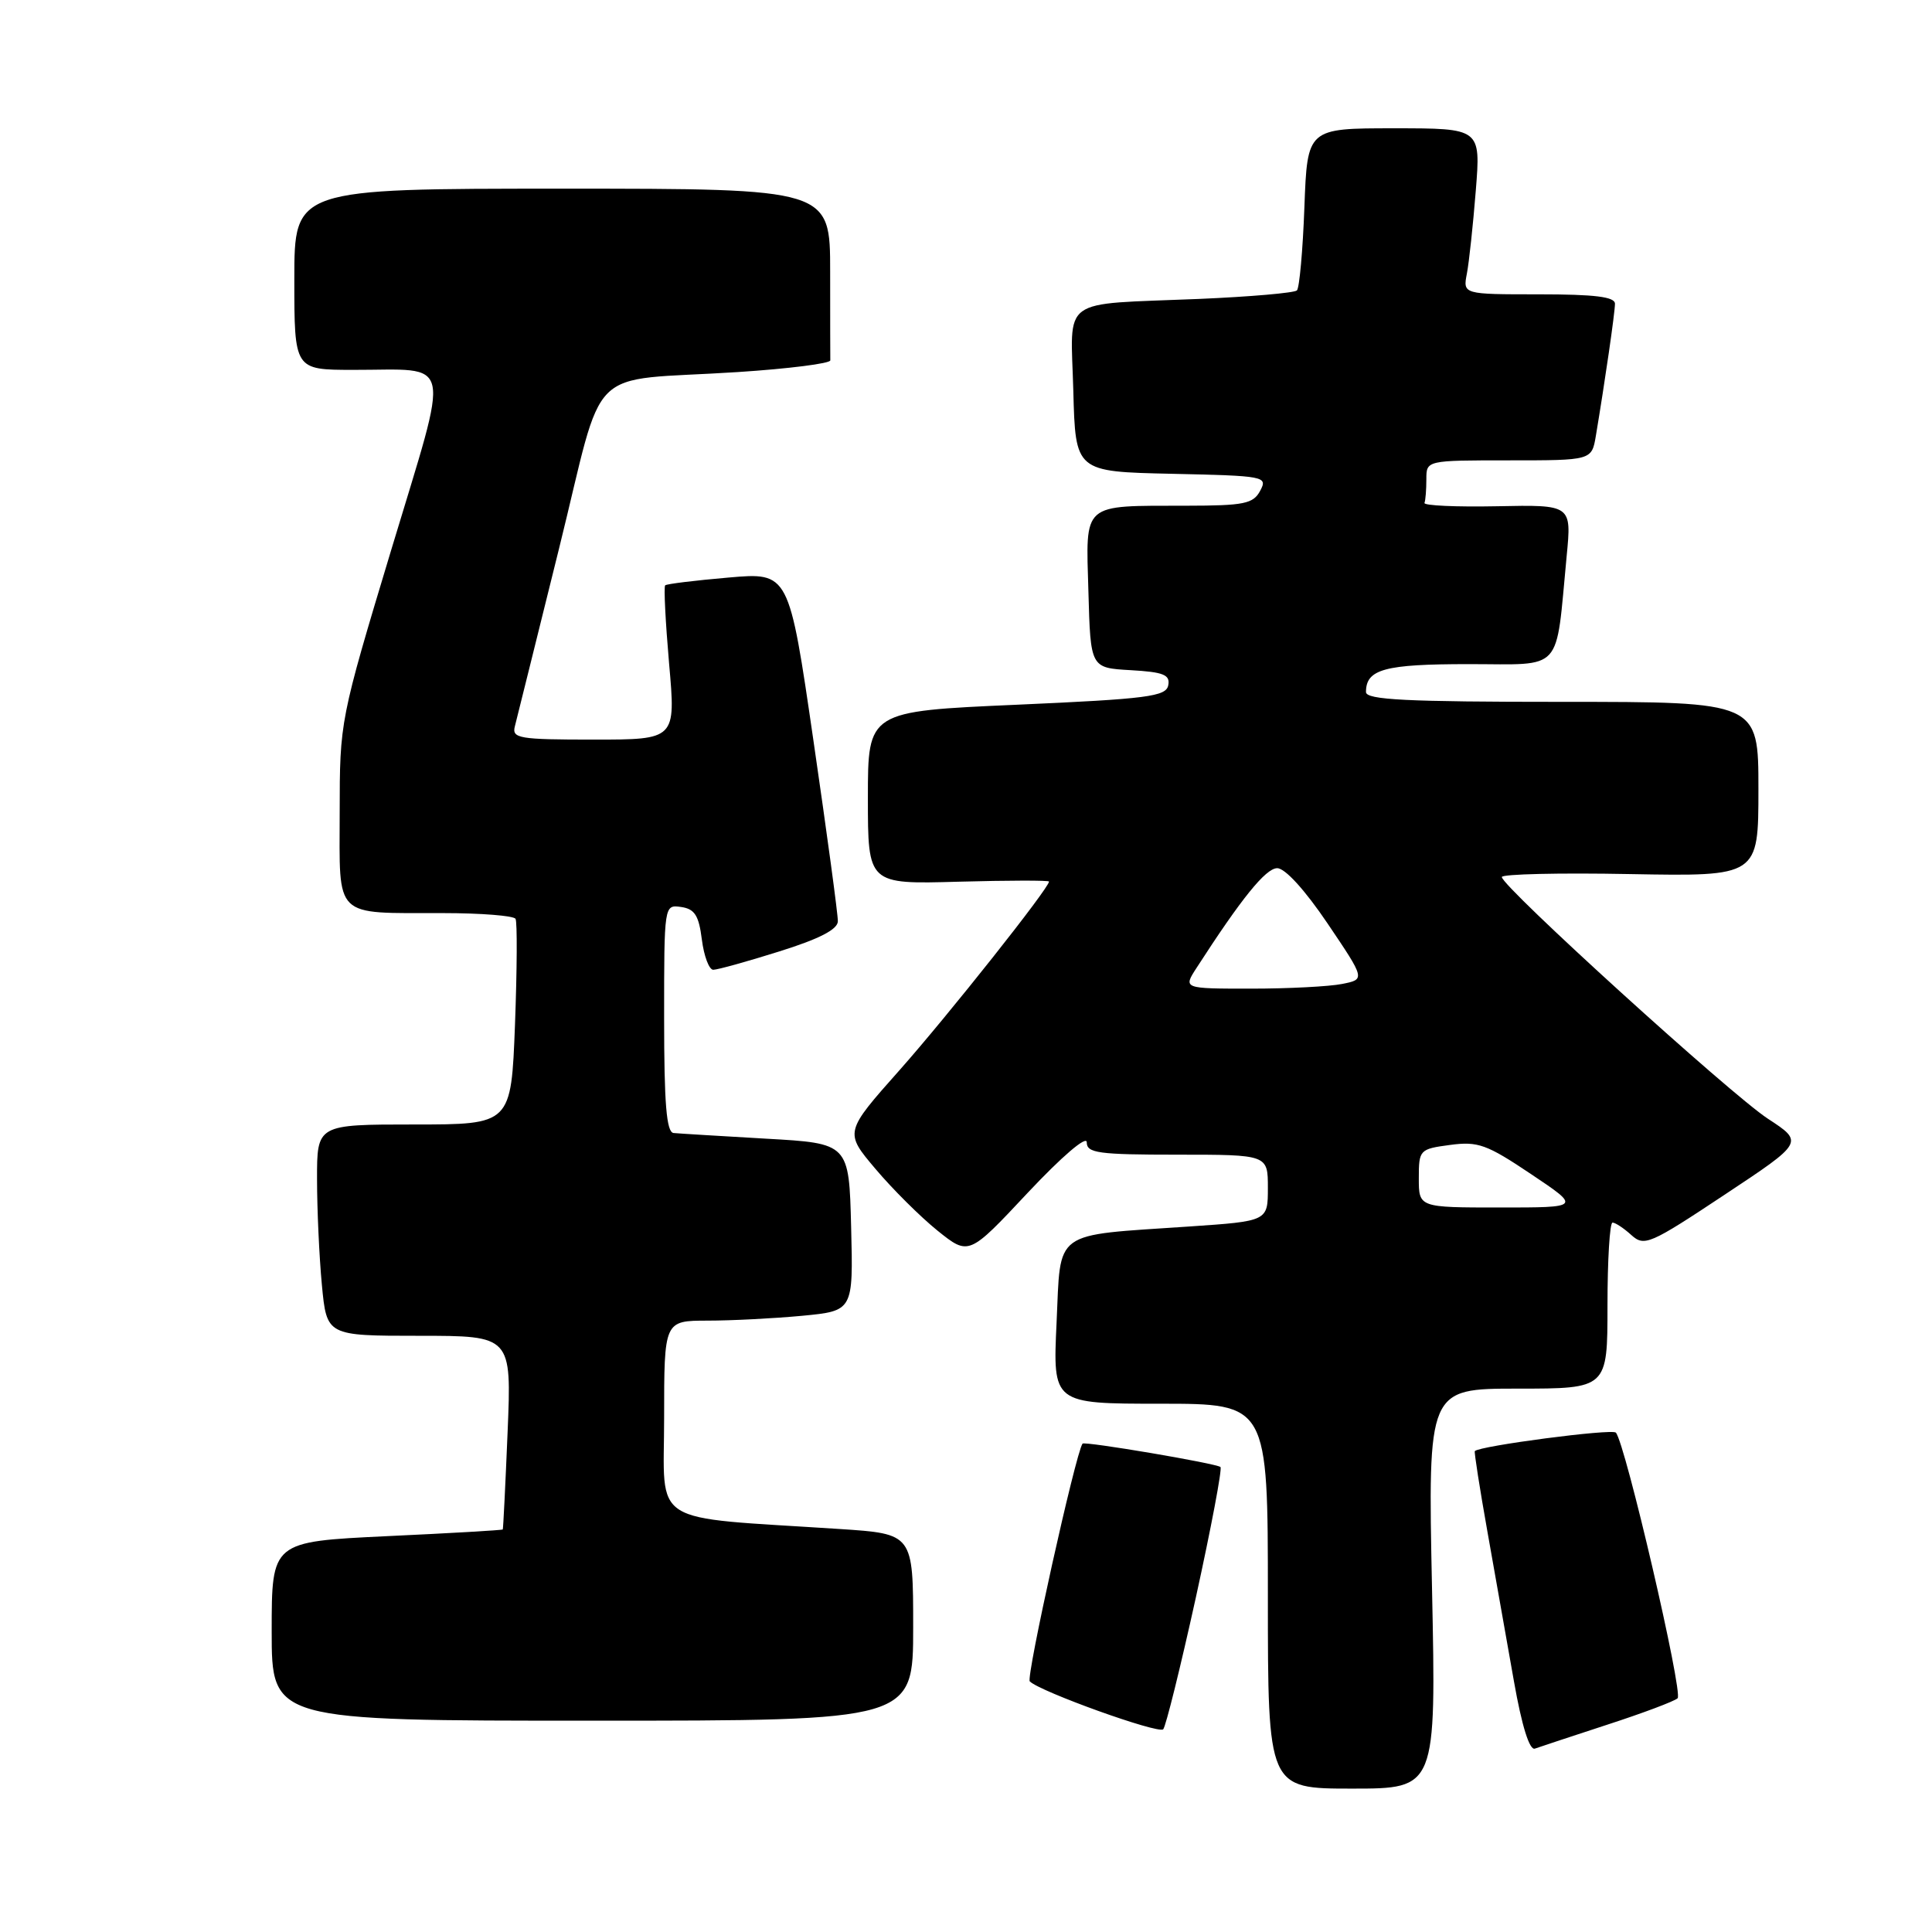 <?xml version="1.0" encoding="UTF-8" standalone="no"?>
<!DOCTYPE svg PUBLIC "-//W3C//DTD SVG 1.1//EN" "http://www.w3.org/Graphics/SVG/1.1/DTD/svg11.dtd" >
<svg xmlns="http://www.w3.org/2000/svg" xmlns:xlink="http://www.w3.org/1999/xlink" version="1.1" viewBox="0 0 256 256">
 <g >
 <path fill="currentColor"
d=" M 189.75 210.50 C 189.20 184.00 189.20 184.00 201.10 184.00 C 213.00 184.00 213.00 184.00 213.00 173.00 C 213.00 166.95 213.30 162.00 213.67 162.00 C 214.04 162.00 215.16 162.74 216.16 163.65 C 217.88 165.20 218.60 164.89 228.50 158.32 C 239.02 151.35 239.02 151.35 234.26 148.24 C 229.34 145.03 199.00 117.47 199.00 116.21 C 199.00 115.82 206.65 115.64 216.00 115.82 C 233.00 116.13 233.00 116.13 233.00 104.57 C 233.00 93.00 233.00 93.00 207.00 93.00 C 186.33 93.00 181.00 92.73 181.00 91.70 C 181.00 88.67 183.46 88.00 194.61 88.00 C 207.30 88.00 206.09 89.34 207.59 73.69 C 208.25 66.88 208.25 66.88 198.37 67.08 C 192.94 67.19 188.61 66.99 188.75 66.64 C 188.89 66.29 189.00 64.88 189.00 63.50 C 189.00 61.00 189.00 61.00 199.95 61.00 C 210.91 61.00 210.91 61.00 211.46 57.75 C 212.65 50.64 213.99 41.43 213.99 40.25 C 214.00 39.33 211.32 39.00 203.92 39.00 C 193.84 39.00 193.84 39.00 194.37 36.25 C 194.66 34.74 195.19 29.79 195.55 25.25 C 196.21 17.00 196.21 17.00 184.72 17.00 C 173.23 17.00 173.23 17.00 172.84 27.44 C 172.63 33.18 172.18 38.15 171.85 38.48 C 171.52 38.81 165.68 39.32 158.87 39.61 C 140.18 40.39 141.88 39.15 142.22 51.78 C 142.50 62.50 142.50 62.50 155.27 62.78 C 167.62 63.05 168.00 63.12 166.98 65.03 C 166.06 66.76 164.85 67.00 157.21 67.01 C 143.23 67.04 143.88 66.46 144.22 78.38 C 144.50 88.50 144.50 88.50 149.81 88.80 C 154.18 89.05 155.07 89.41 154.80 90.80 C 154.52 92.29 152.08 92.61 134.74 93.38 C 115.00 94.25 115.00 94.25 115.00 105.71 C 115.00 117.17 115.00 117.17 127.00 116.83 C 133.60 116.65 139.00 116.64 139.00 116.81 C 139.00 117.68 125.62 134.55 119.23 141.76 C 111.89 150.02 111.89 150.02 116.00 154.88 C 118.25 157.55 121.96 161.24 124.23 163.07 C 128.37 166.39 128.37 166.39 136.18 158.05 C 140.71 153.23 144.00 150.41 144.00 151.36 C 144.00 152.79 145.54 153.00 156.00 153.00 C 168.00 153.00 168.00 153.00 168.00 157.40 C 168.00 161.81 168.00 161.81 157.55 162.52 C 139.30 163.76 140.58 162.83 140.00 175.29 C 139.50 186.00 139.50 186.00 153.75 186.00 C 168.00 186.00 168.00 186.00 168.00 211.50 C 168.00 237.00 168.00 237.00 179.15 237.00 C 190.30 237.00 190.30 237.00 189.75 210.50 Z  M 213.00 228.52 C 217.68 227.00 221.86 225.43 222.29 225.03 C 223.06 224.34 215.35 191.19 214.11 189.83 C 213.61 189.28 196.01 191.59 195.42 192.28 C 195.32 192.40 196.07 197.22 197.10 203.00 C 198.12 208.78 199.70 217.69 200.61 222.81 C 201.65 228.71 202.67 231.96 203.38 231.70 C 204.00 231.48 208.32 230.05 213.00 228.52 Z  M 158.46 211.66 C 160.49 202.40 161.96 194.63 161.72 194.39 C 161.25 193.92 143.68 190.94 143.44 191.29 C 142.51 192.62 135.93 222.27 136.45 222.79 C 137.78 224.14 153.50 229.79 154.13 229.14 C 154.47 228.79 156.42 220.92 158.46 211.66 Z  M 121.00 215.62 C 121.00 203.24 121.00 203.24 111.25 202.60 C 85.67 200.93 88.00 202.40 88.00 187.90 C 88.00 175.00 88.00 175.00 93.75 174.99 C 96.91 174.99 102.55 174.70 106.28 174.35 C 113.06 173.70 113.06 173.70 112.78 162.60 C 112.50 151.50 112.50 151.50 101.50 150.88 C 95.45 150.53 89.94 150.20 89.25 150.13 C 88.31 150.03 88.00 146.25 88.00 134.93 C 88.00 119.87 88.00 119.86 90.25 120.18 C 92.05 120.44 92.60 121.30 93.00 124.50 C 93.28 126.70 93.96 128.50 94.51 128.50 C 95.07 128.50 99.01 127.41 103.26 126.07 C 108.57 124.41 111.01 123.15 111.02 122.07 C 111.04 121.21 109.58 110.45 107.79 98.17 C 104.54 75.83 104.54 75.83 96.52 76.53 C 92.11 76.91 88.34 77.37 88.14 77.56 C 87.94 77.74 88.18 82.42 88.66 87.95 C 89.55 98.00 89.55 98.00 78.66 98.00 C 68.78 98.00 67.81 97.84 68.22 96.25 C 68.47 95.29 71.09 84.71 74.06 72.75 C 80.30 47.58 77.22 50.63 97.77 49.30 C 104.52 48.86 110.03 48.16 110.02 47.75 C 110.01 47.34 110.00 42.05 110.00 36.00 C 110.00 25.00 110.00 25.00 74.50 25.00 C 39.00 25.00 39.00 25.00 39.00 37.00 C 39.00 49.00 39.00 49.00 46.75 49.01 C 60.21 49.04 59.72 46.72 51.85 72.83 C 45.03 95.45 45.02 95.53 45.01 107.63 C 45.00 121.88 44.07 120.96 58.69 120.99 C 63.75 120.99 68.08 121.34 68.31 121.75 C 68.55 122.16 68.51 128.46 68.24 135.75 C 67.73 149.00 67.73 149.00 54.87 149.00 C 42.00 149.00 42.00 149.00 42.01 156.25 C 42.01 160.24 42.30 166.54 42.65 170.25 C 43.29 177.00 43.29 177.00 55.54 177.00 C 67.79 177.00 67.79 177.00 67.26 189.75 C 66.97 196.76 66.68 202.57 66.62 202.66 C 66.55 202.76 59.64 203.16 51.25 203.55 C 36.00 204.28 36.00 204.28 36.00 216.14 C 36.00 228.00 36.00 228.00 78.50 228.00 C 121.00 228.00 121.00 228.00 121.00 215.62 Z  M 188.00 156.13 C 188.00 152.35 188.10 152.25 192.14 151.71 C 195.84 151.21 197.01 151.64 202.88 155.58 C 209.48 160.00 209.48 160.00 198.74 160.00 C 188.00 160.00 188.00 160.00 188.00 156.13 Z  M 158.55 128.25 C 164.48 119.06 167.70 115.07 169.22 115.04 C 170.26 115.01 172.90 117.91 175.92 122.38 C 180.91 129.77 180.91 129.77 177.83 130.38 C 176.13 130.72 170.70 131.00 165.76 131.00 C 156.77 131.00 156.77 131.00 158.55 128.25 Z "/>
</g>
</svg>